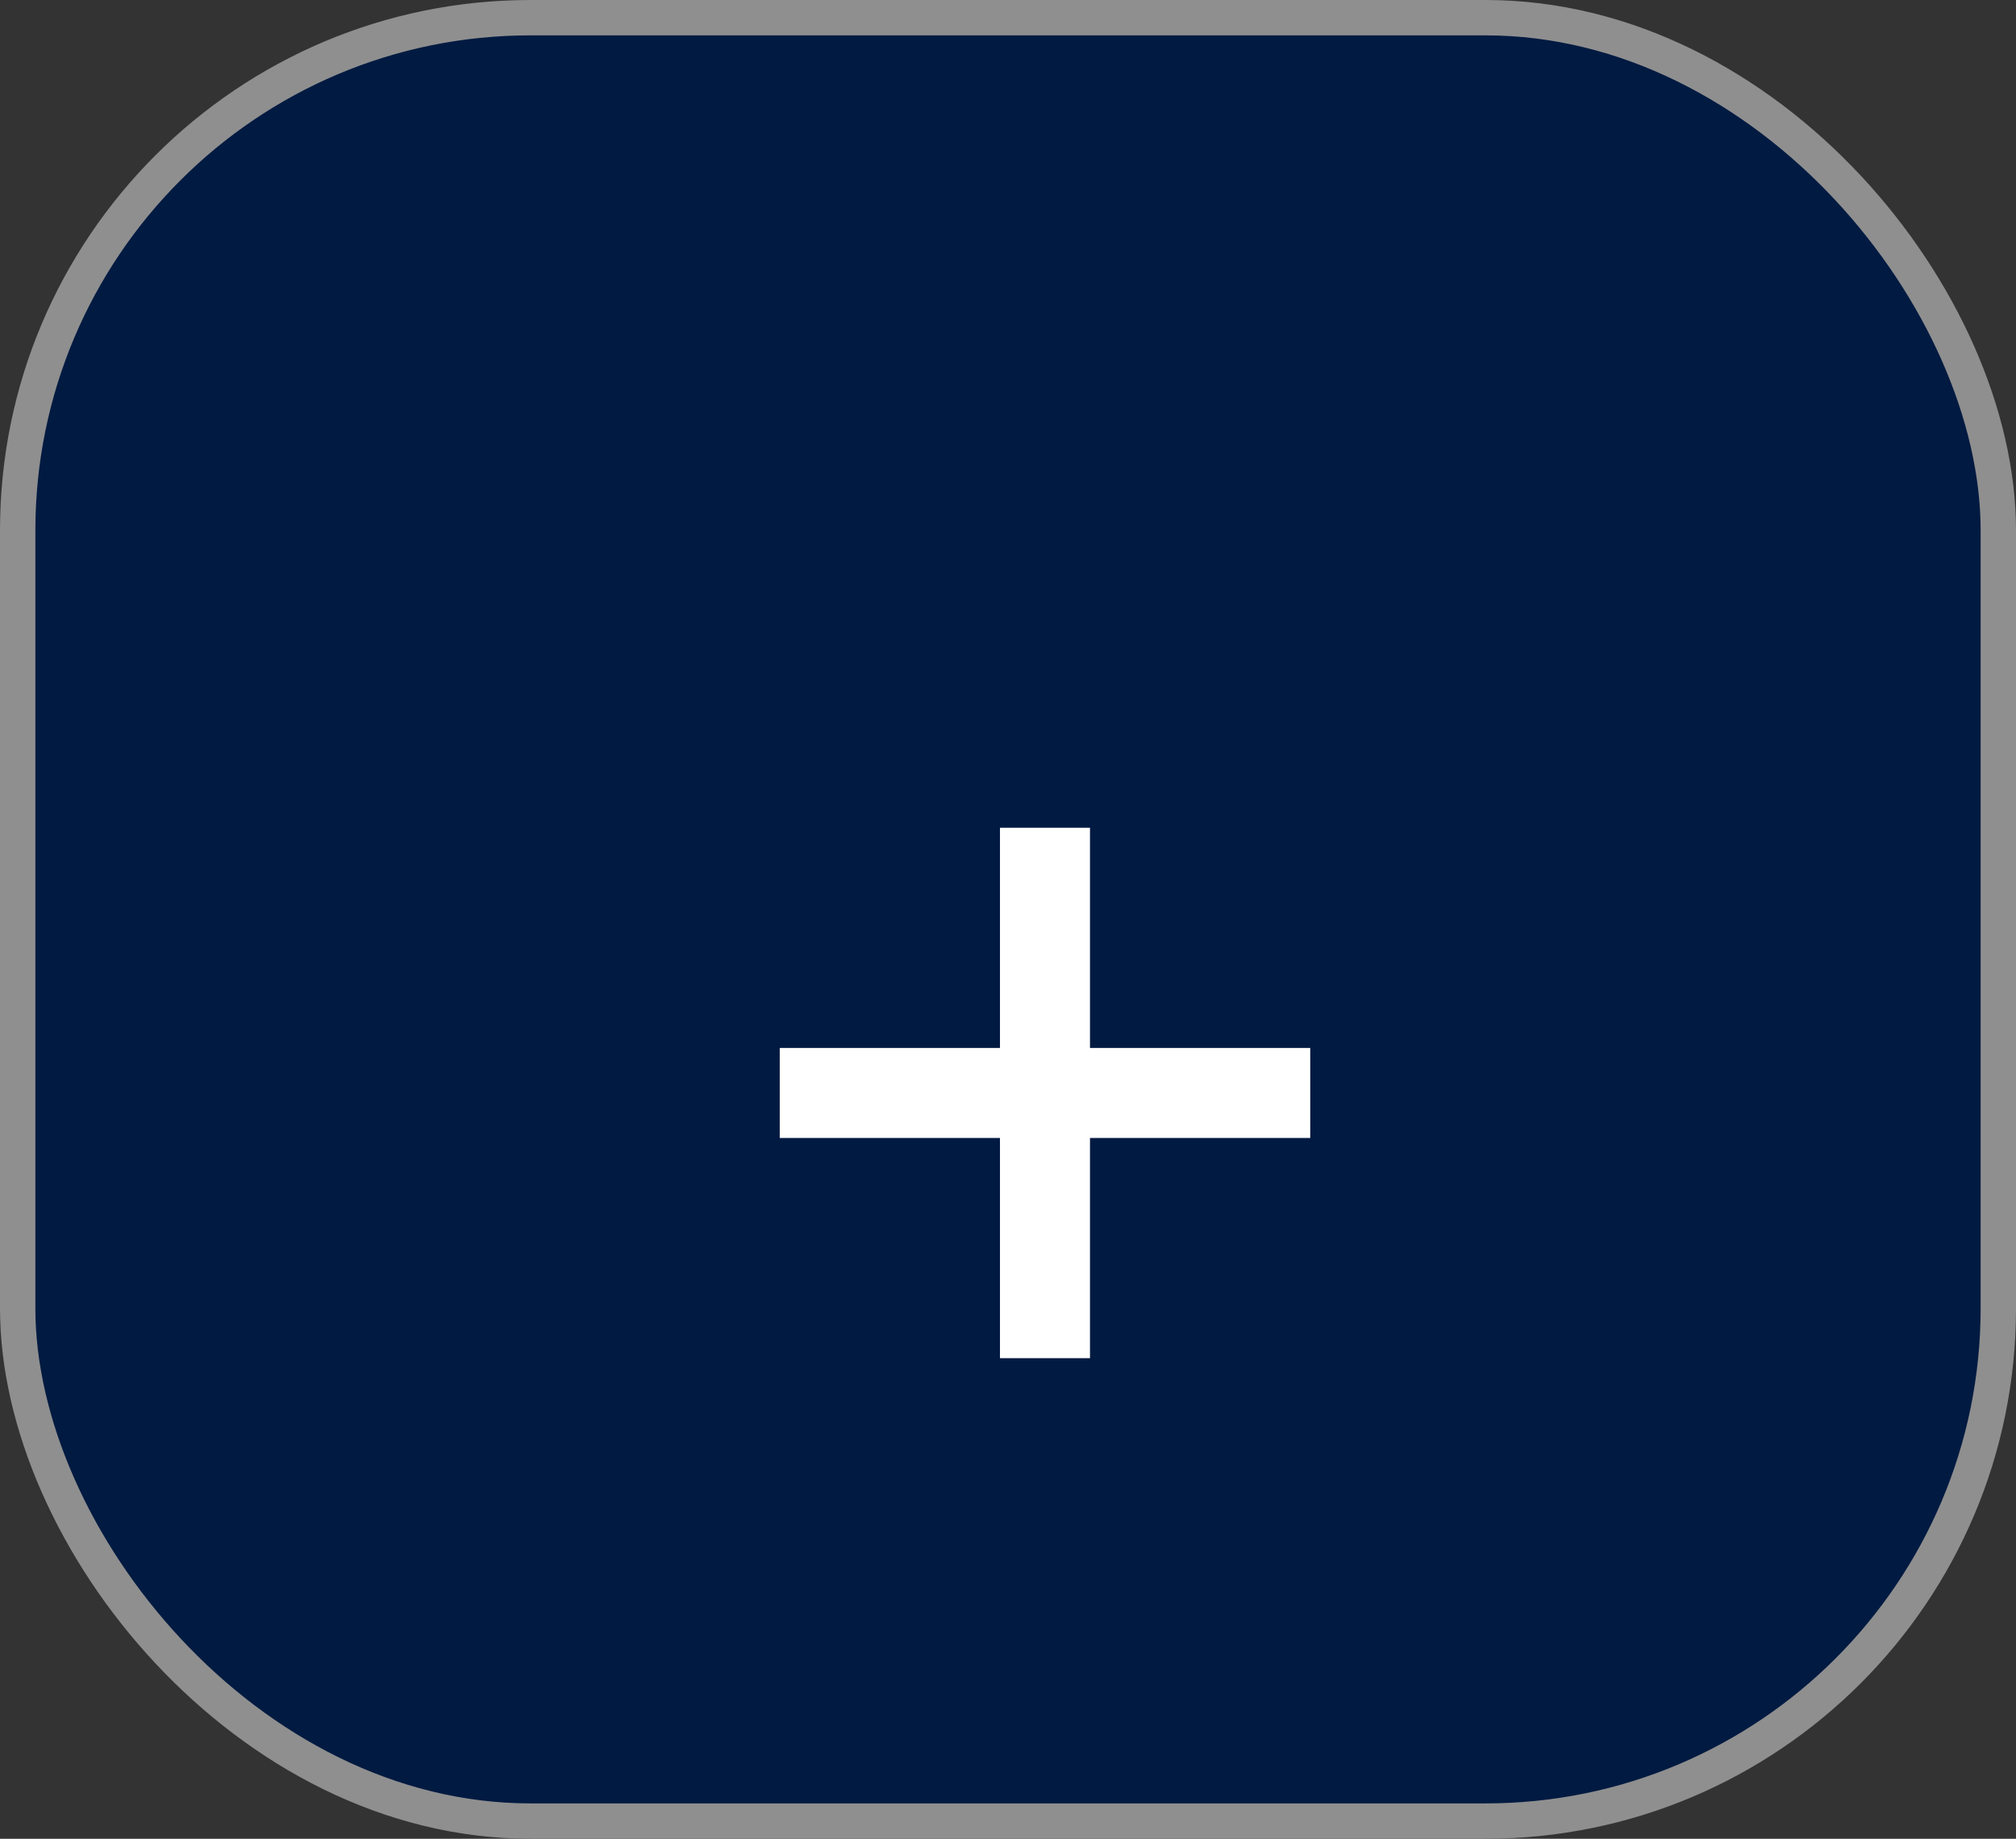 <svg width="57" height="52" viewBox="0 0 57 52" fill="none" xmlns="http://www.w3.org/2000/svg">
<rect x="0" y="0" width="57" height="52" fill="#333333" stroke="none"/>
<rect x="0.5" y="0.5" width="56" height="51" rx="14.5" fill="#001A41" stroke="#8F8F8F"/>
<path d="M28.273 38.409V23.409H30.818V38.409H28.273ZM22.046 32.182V29.636H37.045V32.182H22.046Z" fill="white"/>
</svg>
